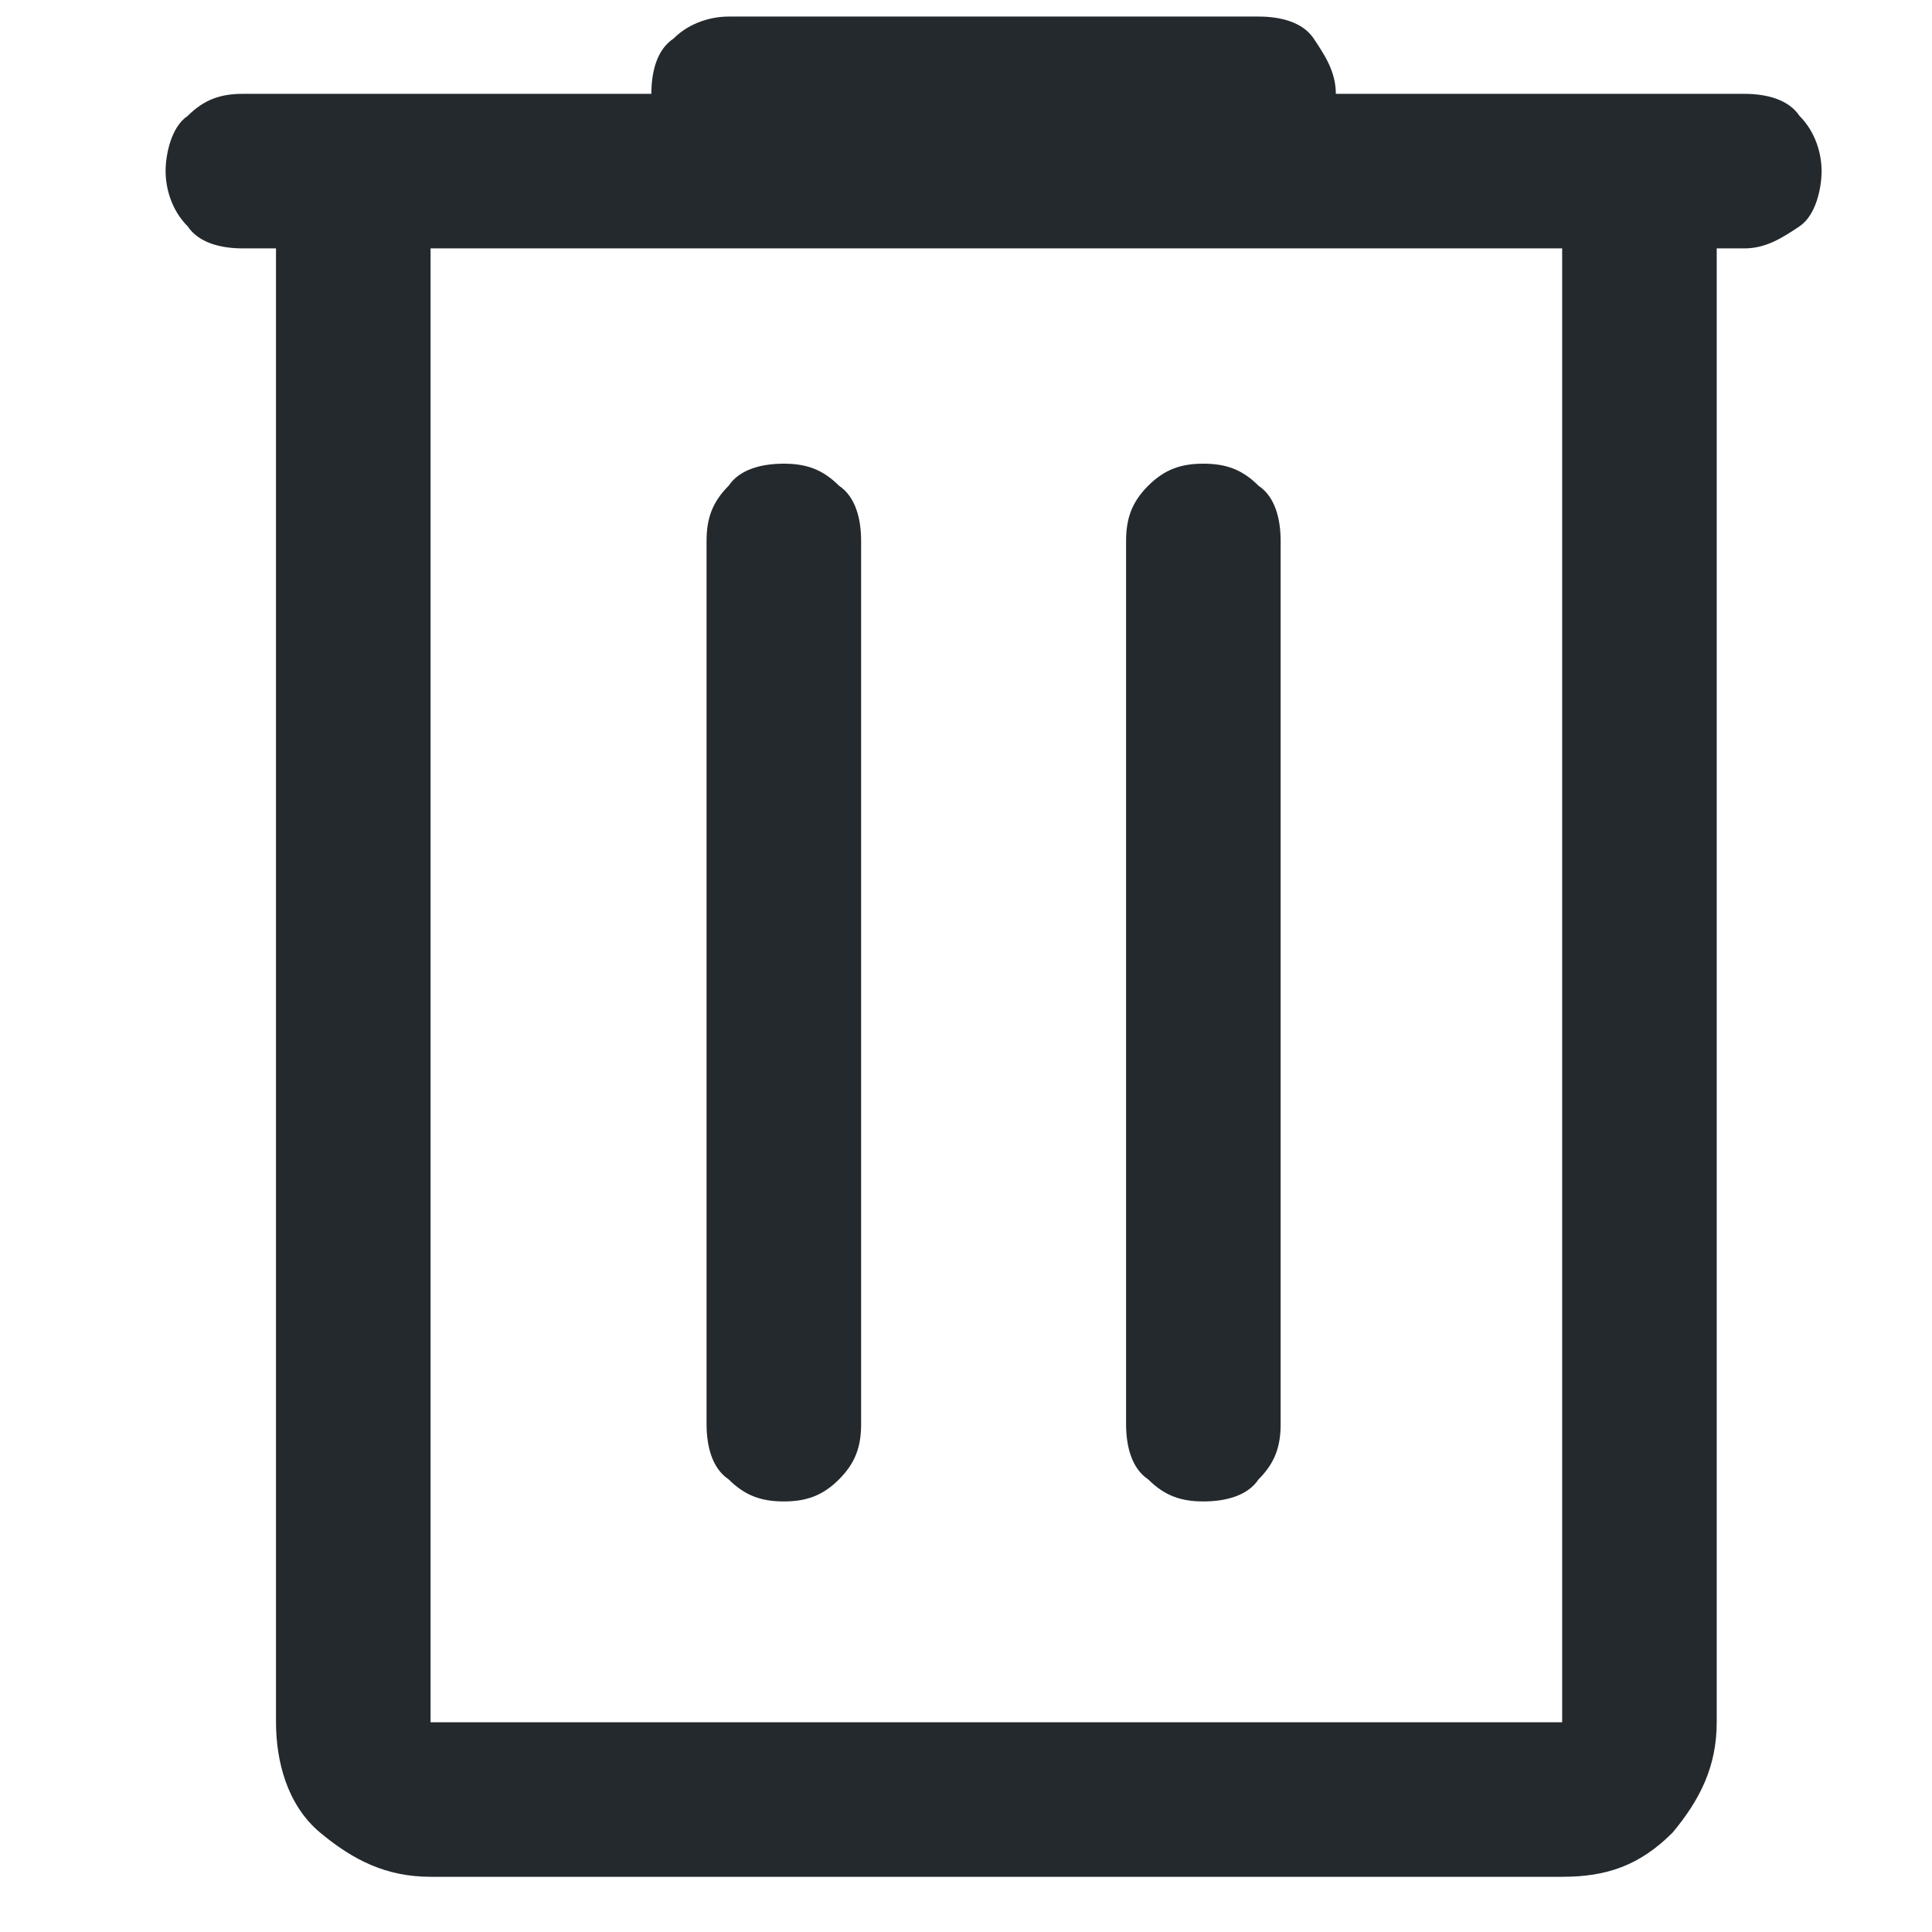 <?xml version="1.0" encoding="utf-8"?>
<!-- Generator: Adobe Illustrator 24.0.1, SVG Export Plug-In . SVG Version: 6.00 Build 0)  -->
<svg version="1.1" id="Слой_1" xmlns="http://www.w3.org/2000/svg" xmlns:xlink="http://www.w3.org/1999/xlink" x="0px" y="0px"
	 viewBox="0 0 35 35" style="enable-background:new 0 0 35 35;" xml:space="preserve">
<style type="text/css">
	.st0{fill:#24292E;}
</style>
<path class="st0" d="M7.8,34c-0.8,0-1.4-0.3-2-0.8S5,31.9,5,31.2V4.5H4.4c-0.4,0-0.8-0.1-1-0.4C3.1,3.8,3,3.4,3,3.1s0.1-0.8,0.4-1
	c0.3-0.3,0.6-0.4,1-0.4h7.4c0-0.4,0.1-0.8,0.4-1c0.3-0.3,0.7-0.4,1-0.4h9.6c0.4,0,0.8,0.1,1,0.4s0.4,0.6,0.4,1h7.4
	c0.4,0,0.8,0.1,1,0.4c0.3,0.3,0.4,0.7,0.4,1s-0.1,0.8-0.4,1s-0.6,0.4-1,0.4h-0.5v26.7c0,0.8-0.3,1.4-0.8,2c-0.6,0.6-1.2,0.8-2,0.8
	H7.8z M7.8,4.5v26.7l0,0l0,0h20.5l0,0l0,0V4.5H7.8z M12.8,25.8c0,0.4,0.1,0.8,0.4,1c0.3,0.3,0.6,0.4,1,0.4c0.4,0,0.7-0.1,1-0.4
	c0.3-0.3,0.4-0.6,0.4-1V9.8c0-0.4-0.1-0.8-0.4-1c-0.3-0.3-0.6-0.4-1-0.4c-0.4,0-0.8,0.1-1,0.4c-0.3,0.3-0.4,0.6-0.4,1V25.8z
	 M20.4,25.8c0,0.4,0.1,0.8,0.4,1c0.3,0.3,0.6,0.4,1,0.4c0.4,0,0.8-0.1,1-0.4c0.3-0.3,0.4-0.6,0.4-1V9.8c0-0.4-0.1-0.8-0.4-1
	c-0.3-0.3-0.6-0.4-1-0.4c-0.4,0-0.7,0.1-1,0.4c-0.3,0.3-0.4,0.6-0.4,1V25.8z M7.8,4.5v26.7l0,0l0,0l0,0l0,0V4.5z"/>
</svg>

